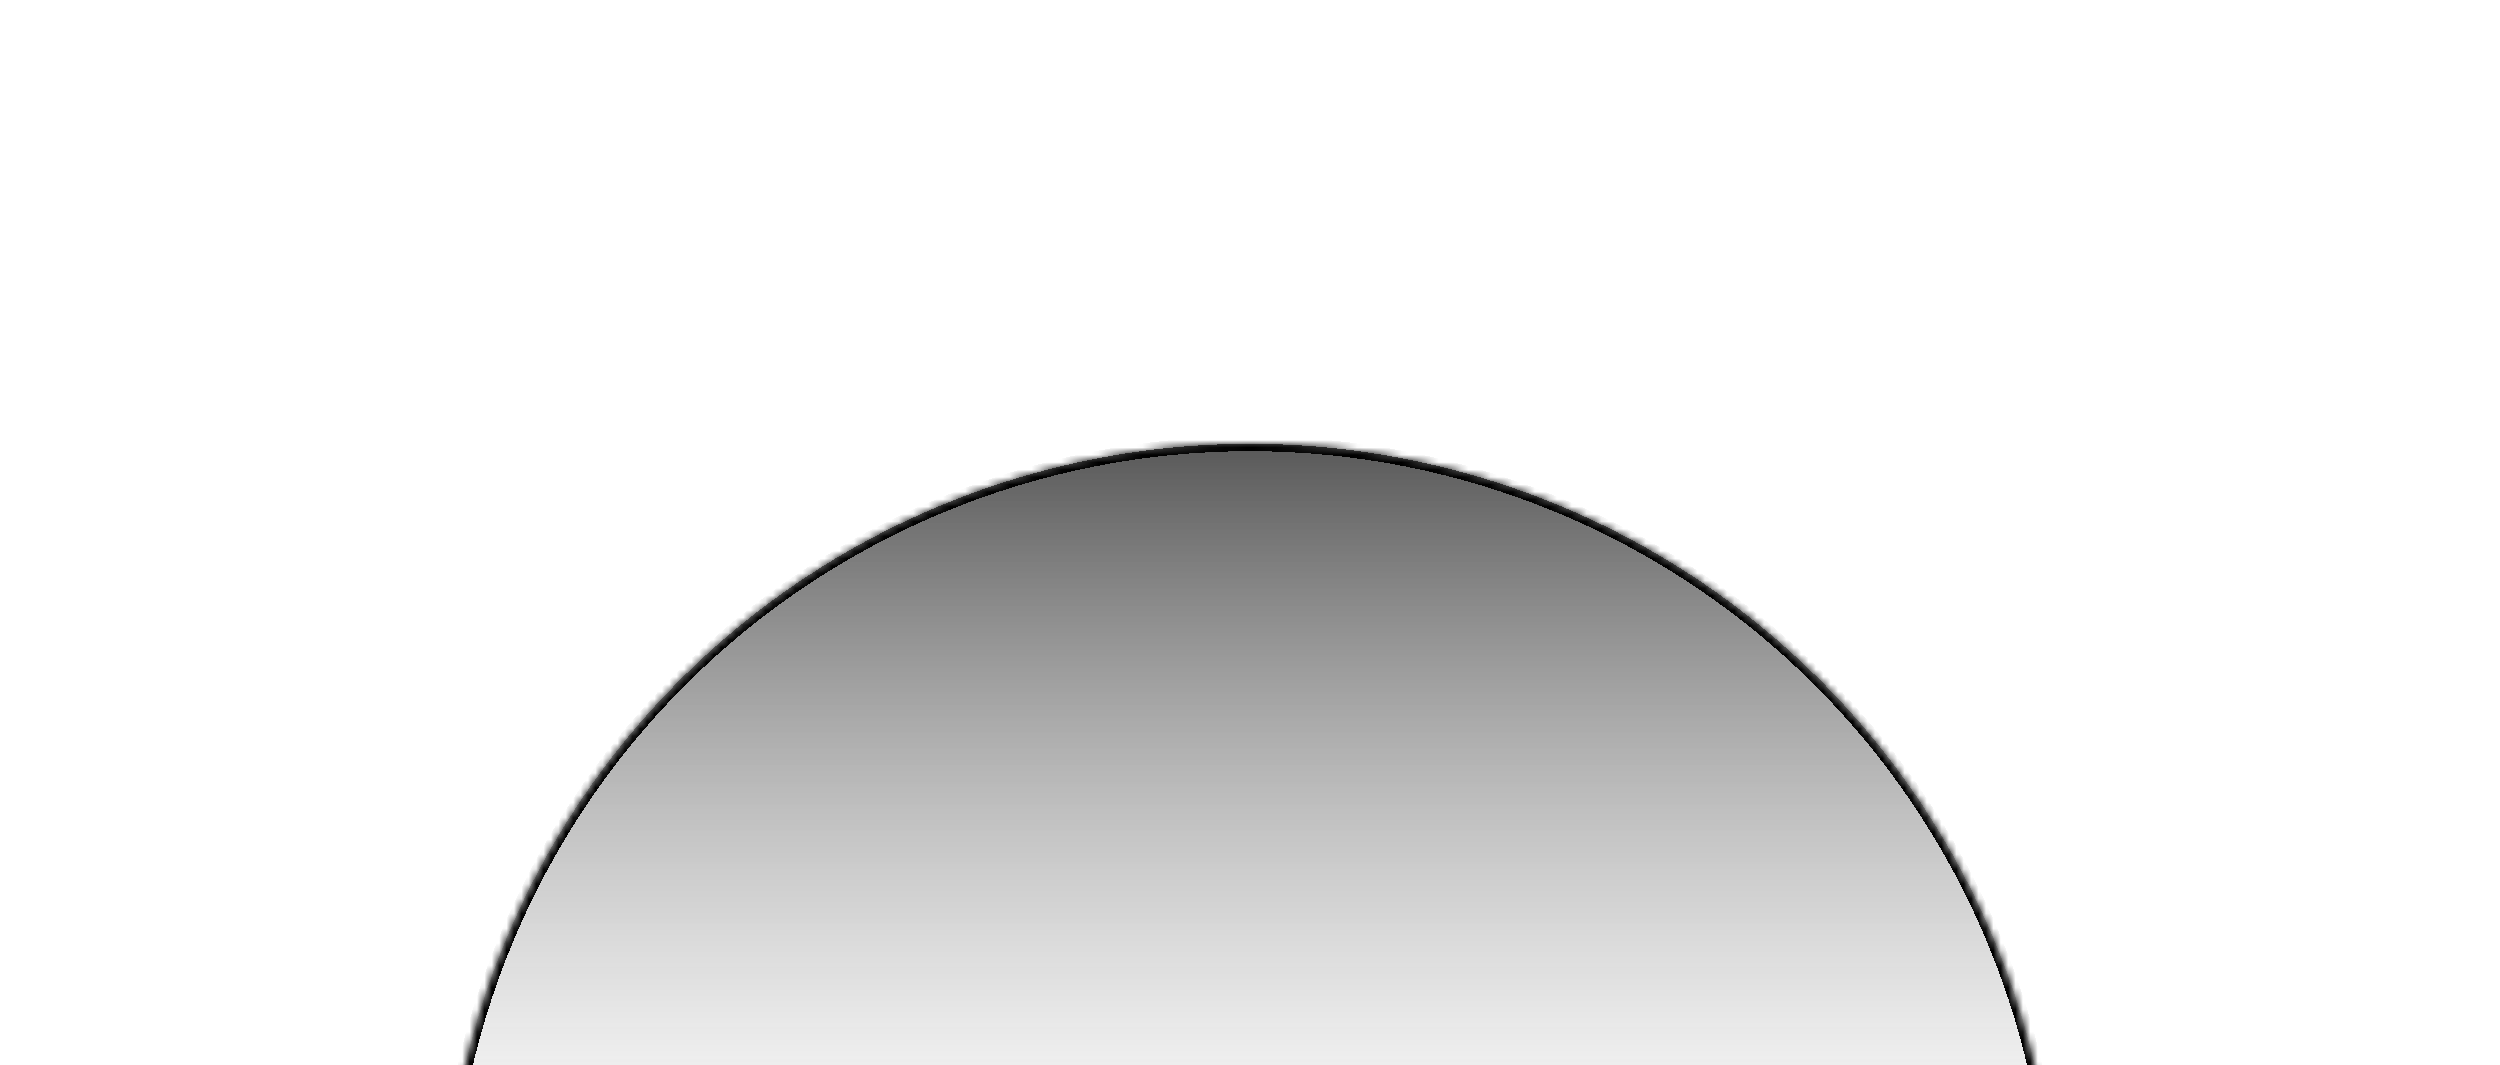 <svg width="338" height="144" viewBox="0 0 338 144" fill="none" xmlns="http://www.w3.org/2000/svg">
<g filter="url(#filter0_d_338_7)">
<mask id="path-1-inside-1_338_7" fill="white">
<path d="M246 144C246 115.091 234.516 87.367 214.075 66.925C193.633 46.484 165.909 35 137 35C108.091 35 80.367 46.484 59.925 66.925C39.484 87.367 28 115.091 28 144L137 144H246Z"/>
</mask>
<path d="M246 144C246 115.091 234.516 87.367 214.075 66.925C193.633 46.484 165.909 35 137 35C108.091 35 80.367 46.484 59.925 66.925C39.484 87.367 28 115.091 28 144L137 144H246Z" fill="url(#paint0_linear_338_7)" shape-rendering="crispEdges"/>
<path d="M246 144C246 115.091 234.516 87.367 214.075 66.925C193.633 46.484 165.909 35 137 35C108.091 35 80.367 46.484 59.925 66.925C39.484 87.367 28 115.091 28 144L137 144H246Z" stroke="black" stroke-width="2" shape-rendering="crispEdges" mask="url(#path-1-inside-1_338_7)"/>
</g>
<defs>
<filter id="filter0_d_338_7" x="0" y="0" width="338" height="229" filterUnits="userSpaceOnUse" color-interpolation-filters="sRGB">
<feFlood flood-opacity="0" result="BackgroundImageFix"/>
<feColorMatrix in="SourceAlpha" type="matrix" values="0 0 0 0 0 0 0 0 0 0 0 0 0 0 0 0 0 0 127 0" result="hardAlpha"/>
<feOffset dx="32" dy="25"/>
<feGaussianBlur stdDeviation="30"/>
<feComposite in2="hardAlpha" operator="out"/>
<feColorMatrix type="matrix" values="0 0 0 0 0.525 0 0 0 0 0 0 0 0 0 0 0 0 0 1 0"/>
<feBlend mode="normal" in2="BackgroundImageFix" result="effect1_dropShadow_338_7"/>
<feBlend mode="normal" in="SourceGraphic" in2="effect1_dropShadow_338_7" result="shape"/>
</filter>
<linearGradient id="paint0_linear_338_7" x1="137" y1="35" x2="137" y2="253" gradientUnits="userSpaceOnUse">
<stop stop-color="#585858"/>
<stop offset="0.469" stop-color="white" stop-opacity="0.46"/>
</linearGradient>
</defs>
</svg>
